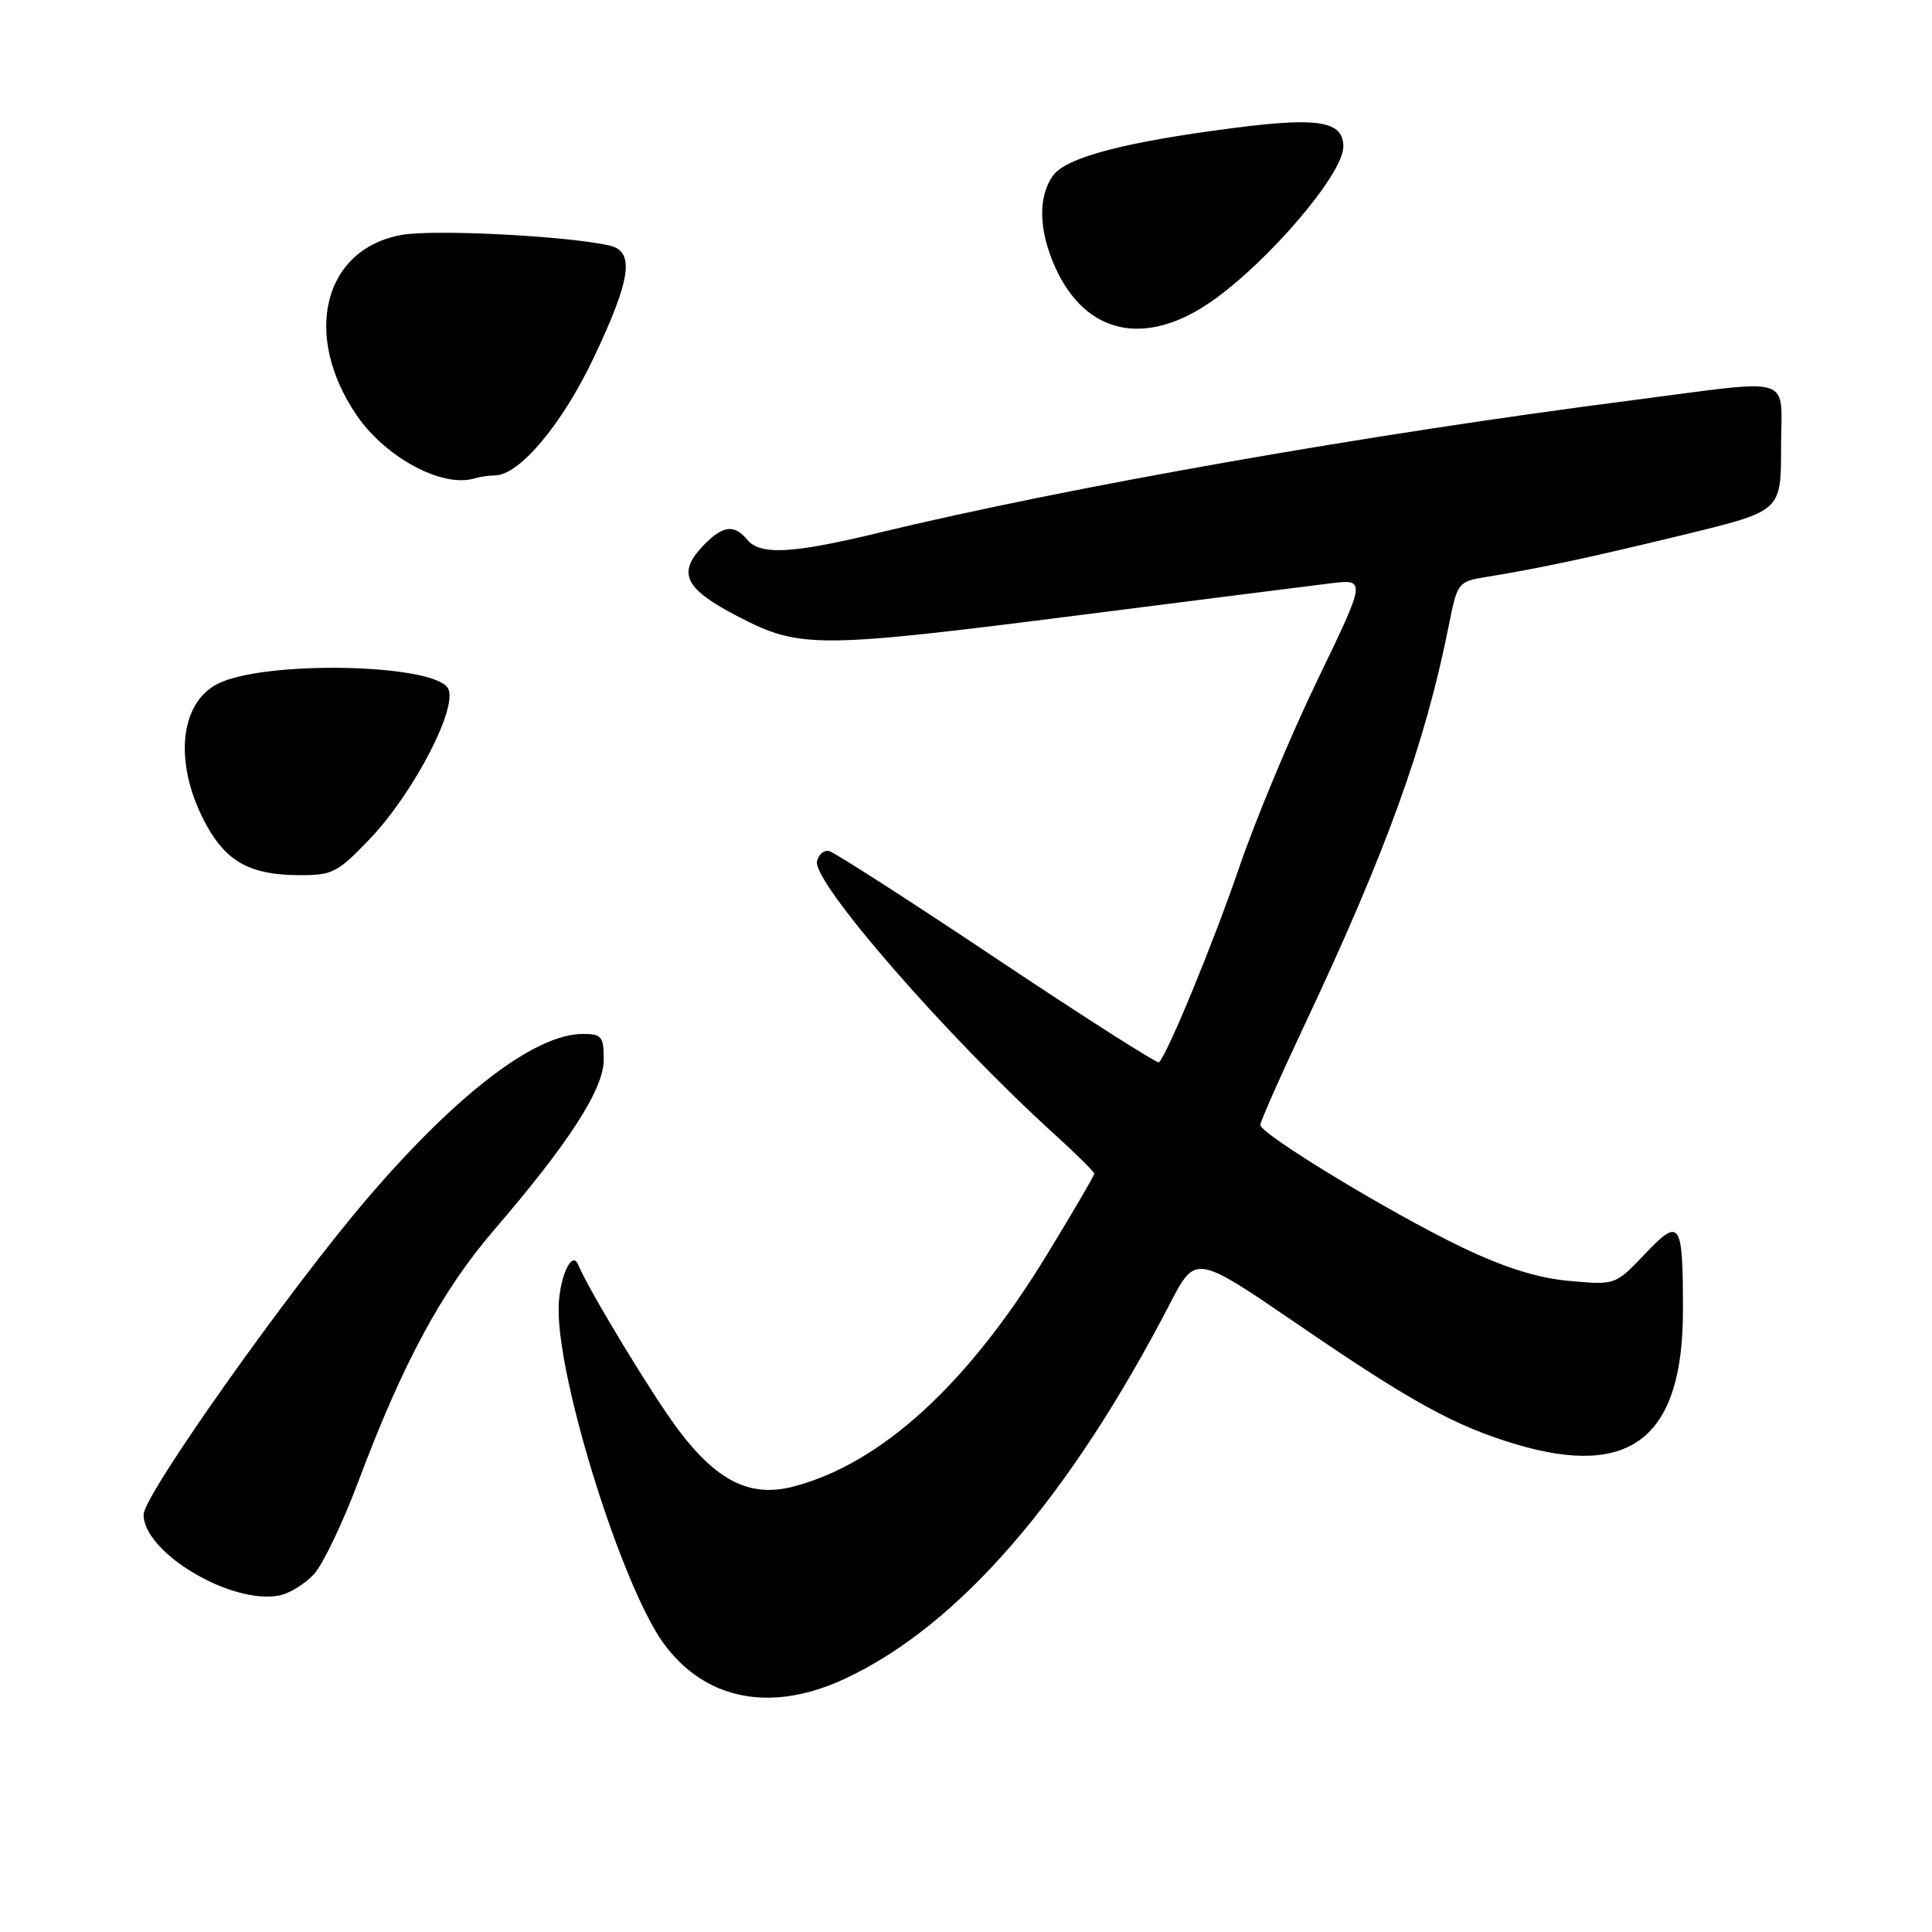 <?xml version="1.0" encoding="UTF-8" standalone="no"?>
<!DOCTYPE svg PUBLIC "-//W3C//DTD SVG 1.1//EN" "http://www.w3.org/Graphics/SVG/1.1/DTD/svg11.dtd" >
<svg xmlns="http://www.w3.org/2000/svg" xmlns:xlink="http://www.w3.org/1999/xlink" version="1.1" viewBox="0 0 256 256">
 <g >
 <path fill="currentColor"
d=" M 111.94 222.45 C 127.03 215.42 141.64 198.56 155.04 172.71 C 158.41 166.21 158.41 166.21 171.96 175.48 C 186.97 185.76 192.87 189.00 200.93 191.39 C 216.17 195.91 223.00 190.41 223.00 173.62 C 223.00 161.77 222.64 161.24 217.93 166.19 C 214.04 170.28 214.04 170.28 207.94 169.73 C 203.74 169.35 199.31 167.96 193.67 165.25 C 184.23 160.72 167.00 150.26 167.00 149.06 C 167.00 148.62 169.52 142.91 172.60 136.37 C 183.70 112.85 188.85 98.61 191.99 82.78 C 193.09 77.24 193.24 77.05 196.81 76.47 C 204.09 75.29 210.70 73.87 223.25 70.82 C 236.00 67.72 236.00 67.72 236.00 59.36 C 236.00 49.49 238.25 50.21 216.32 53.03 C 181.45 57.51 141.53 64.53 116.50 70.58 C 104.93 73.38 100.74 73.60 99.00 71.50 C 97.25 69.39 95.70 69.63 93.08 72.41 C 89.71 76.00 90.76 78.06 97.85 81.72 C 106.02 85.96 108.26 85.94 143.58 81.44 C 158.93 79.49 173.64 77.62 176.26 77.30 C 181.03 76.72 181.03 76.72 174.57 90.11 C 171.01 97.47 166.34 108.67 164.18 115.00 C 160.78 124.93 154.75 139.58 153.57 140.76 C 153.36 140.97 143.71 134.82 132.13 127.09 C 120.55 119.35 110.52 112.91 109.84 112.76 C 109.17 112.62 108.46 113.23 108.26 114.13 C 107.65 116.89 125.43 137.32 139.75 150.32 C 142.64 152.94 145.00 155.28 145.00 155.52 C 145.00 155.76 142.19 160.57 138.75 166.21 C 128.29 183.37 116.86 193.86 105.24 196.95 C 99.47 198.48 95.08 196.34 89.89 189.47 C 86.55 185.05 78.06 171.05 76.60 167.56 C 75.75 165.53 74.03 169.48 74.02 173.50 C 73.98 183.26 82.43 210.15 87.90 217.71 C 93.39 225.28 102.15 227.01 111.94 222.45 Z  M 41.65 208.53 C 42.83 207.21 45.45 201.71 47.48 196.31 C 53.35 180.66 58.52 171.06 65.45 163.00 C 75.45 151.37 80.00 144.30 80.00 140.39 C 80.00 137.35 79.71 137.00 77.24 137.00 C 70.97 137.00 60.75 144.76 48.95 158.47 C 38.58 170.52 19.06 198.05 19.03 200.67 C 18.97 205.69 30.63 212.66 37.00 211.41 C 38.38 211.14 40.47 209.84 41.65 208.53 Z  M 48.93 111.24 C 54.81 105.12 60.82 93.53 59.34 91.17 C 57.30 87.92 34.99 87.50 28.86 90.60 C 23.67 93.23 23.01 101.44 27.36 109.34 C 30.02 114.18 33.18 115.91 39.43 115.96 C 44.04 116.00 44.68 115.68 48.93 111.24 Z  M 65.55 63.00 C 68.80 63.00 74.47 56.26 78.68 47.38 C 83.63 36.95 84.14 33.29 80.75 32.53 C 75.05 31.25 57.45 30.36 53.20 31.13 C 42.85 33.01 40.02 44.38 47.25 55.01 C 51.06 60.61 58.58 64.66 62.83 63.40 C 63.56 63.18 64.79 63.00 65.55 63.00 Z  M 160.50 39.96 C 168.03 34.72 178.00 23.04 178.00 19.44 C 178.00 16.07 174.79 15.51 163.69 16.93 C 149.06 18.80 141.21 20.86 139.50 23.30 C 137.51 26.15 137.64 30.61 139.86 35.50 C 143.88 44.33 151.76 46.03 160.50 39.96 Z "/>
</g>
</svg>